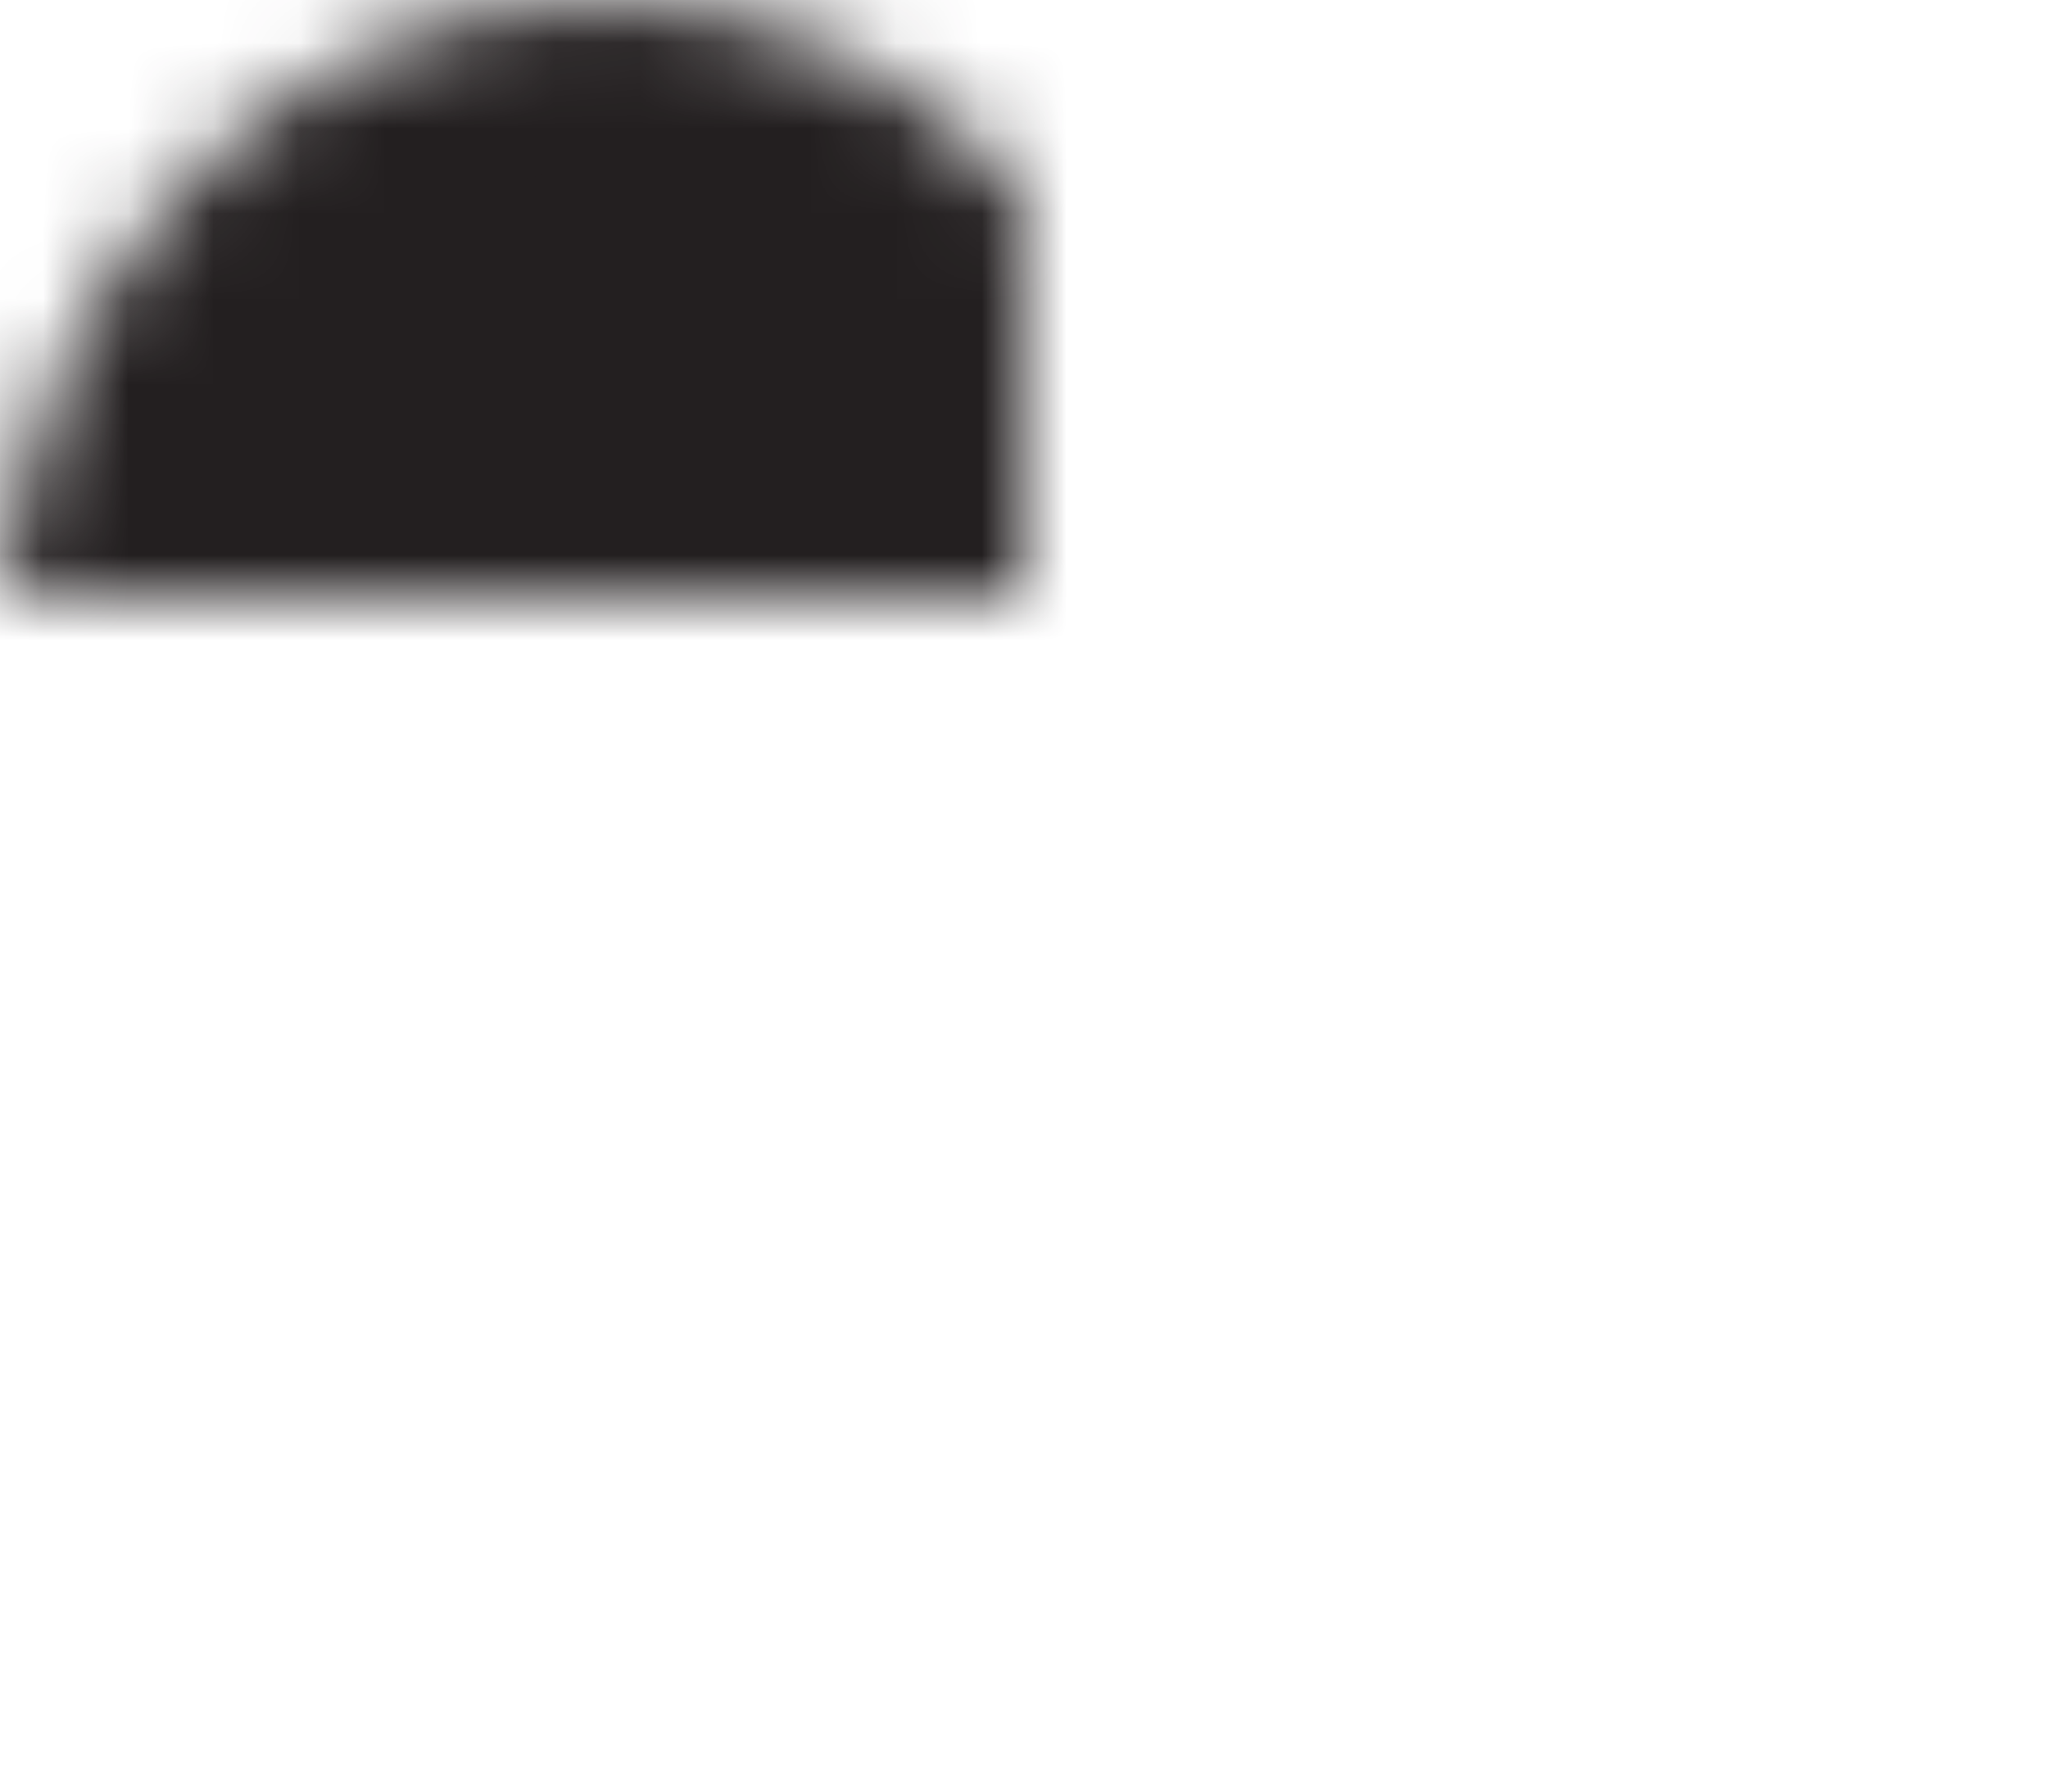 <?xml version="1.0" encoding="UTF-8"?>
<svg width="24px" height="21px" viewBox="0 0 24 21" version="1.1" xmlns="http://www.w3.org/2000/svg" xmlns:xlink="http://www.w3.org/1999/xlink">
    <!-- Generator: Sketch 42 (36781) - http://www.bohemiancoding.com/sketch -->
    <title>Path</title>
    <desc>Created with Sketch.</desc>
    <defs>
        <path d="M28.948,14 C26.471,14 24.907,15.207 24,16.298 C23.093,15.207 21.529,14 19.051,14 C14.833,14 12,17.912 12,21.565 C12,26.883 22.204,34.01 23.368,34.805 C23.558,34.935 23.779,35 24,35 C24.221,35 24.442,34.935 24.632,34.805 C25.796,34.01 36,26.883 36,21.565 C36,17.912 33.166,14 28.948,14 Z" id="path-1"></path>
        <mask id="mask-2" maskContentUnits="userSpaceOnUse" maskUnits="objectBoundingBox" x="0" y="0" width="24" height="21" fill="white">
            <use xlink:href="#path-1"></use>
        </mask>
    </defs>
    <g id="Menu" stroke="none" stroke-width="1" fill="none" fill-rule="evenodd">
        <g fill="#231F20" id="Menu/menu_1440" transform="translate(-476, -727)" stroke="#231F20" stroke-width="4">
            <g id="Group" transform="translate(200, 248)">
                <g id="Group-2" transform="translate(264, 465)">
                    <use id="Path" mask="url(#mask-2)" xlink:href="#path-1"></use>
                </g>
            </g>
        </g>
    </g>
</svg>